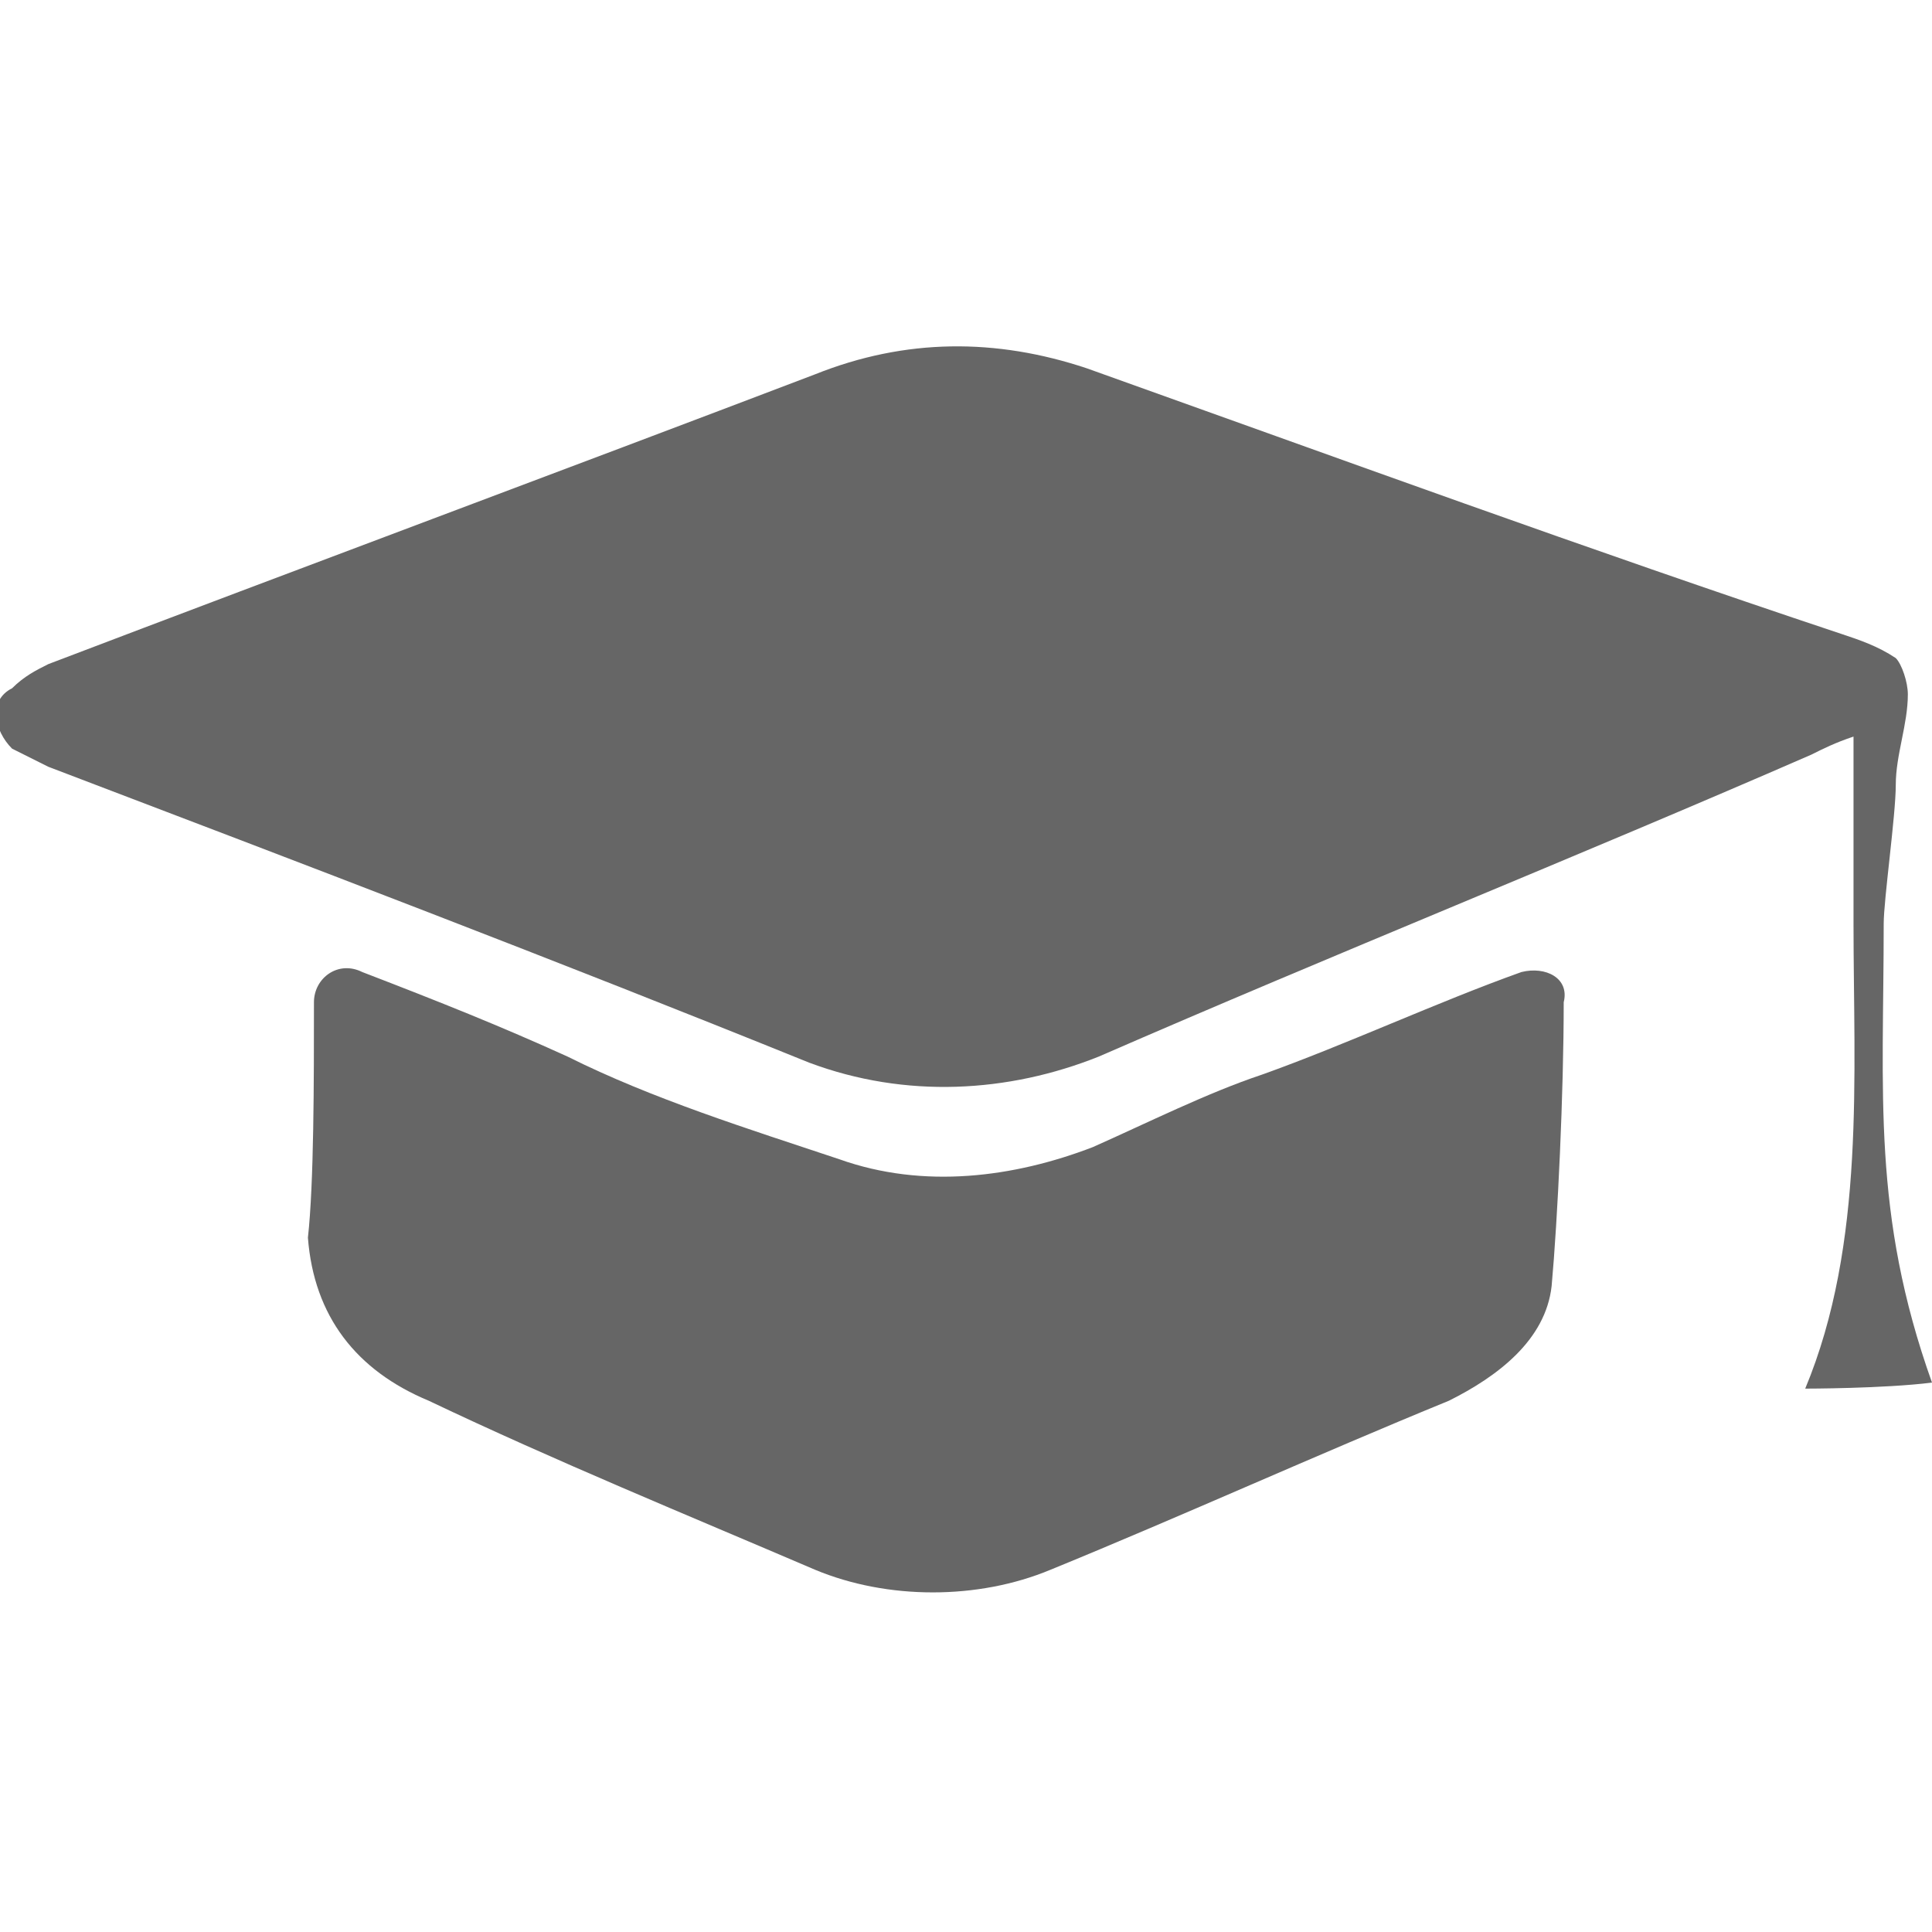 <svg xmlns="http://www.w3.org/2000/svg" version="1.1" class="staticContent" height="100%" width="100%"
	 preserveAspectRatio="none" viewBox="0 0 32 32">
	<g id="Education">
	<path fill="#666666" d="M29.9,23c1-2.4,0.8-5.2,0.8-7.7c0-1,0-2,0-3.1c-0.3,0.1-0.5,0.2-0.7,0.3c-3.9,1.7-7.9,3.3-11.8,5
		c-1.5,0.6-3.2,0.7-4.8,0.1C9.2,15.9,5,14.3,0.8,12.7c-0.2-0.1-0.4-0.2-0.6-0.3c-0.3-0.3-0.4-0.8,0-1c0.2-0.2,0.4-0.3,0.6-0.4
		c4.2-1.6,8.5-3.2,12.7-4.8c1.5-0.6,3-0.6,4.5-0.1c4.2,1.5,8.3,3,12.5,4.4c0.3,0.1,0.6,0.2,0.9,0.4c0.1,0.1,0.2,0.4,0.2,0.6
		c0,0.5-0.2,1-0.2,1.5c0,0.5-0.2,1.9-0.2,2.3c0,2.8-0.2,4.8,0.8,7.6C31.2,23,29.9,23,29.9,23z"/>
	<path fill="#666666" d="M5.2,16.6c0-0.4,0.4-0.7,0.8-0.5c1.3,0.5,2.3,0.9,3.4,1.4c1.4,0.7,3,1.2,4.5,1.7c1.4,0.5,2.9,0.3,4.2-0.2
		c0.9-0.4,1.9-0.9,2.8-1.2c1.4-0.5,2.9-1.2,4.3-1.7c0.4-0.1,0.8,0.1,0.7,0.5c0,1.5-0.1,3.6-0.2,4.7c-0.1,0.9-0.9,1.5-1.7,1.9
		c-2.2,0.9-4.4,1.9-6.6,2.8c-1.2,0.5-2.7,0.5-3.9,0c-2.1-0.9-4.3-1.8-6.4-2.8c-1.2-0.5-1.9-1.4-2-2.7C5.2,19.6,5.2,17.9,5.2,16.6z"/>
</g>

<polygon style="fill:none!important;stroke:none!important;pointer-events:all!important" points="0,12 32,12 16,26" />
</svg>